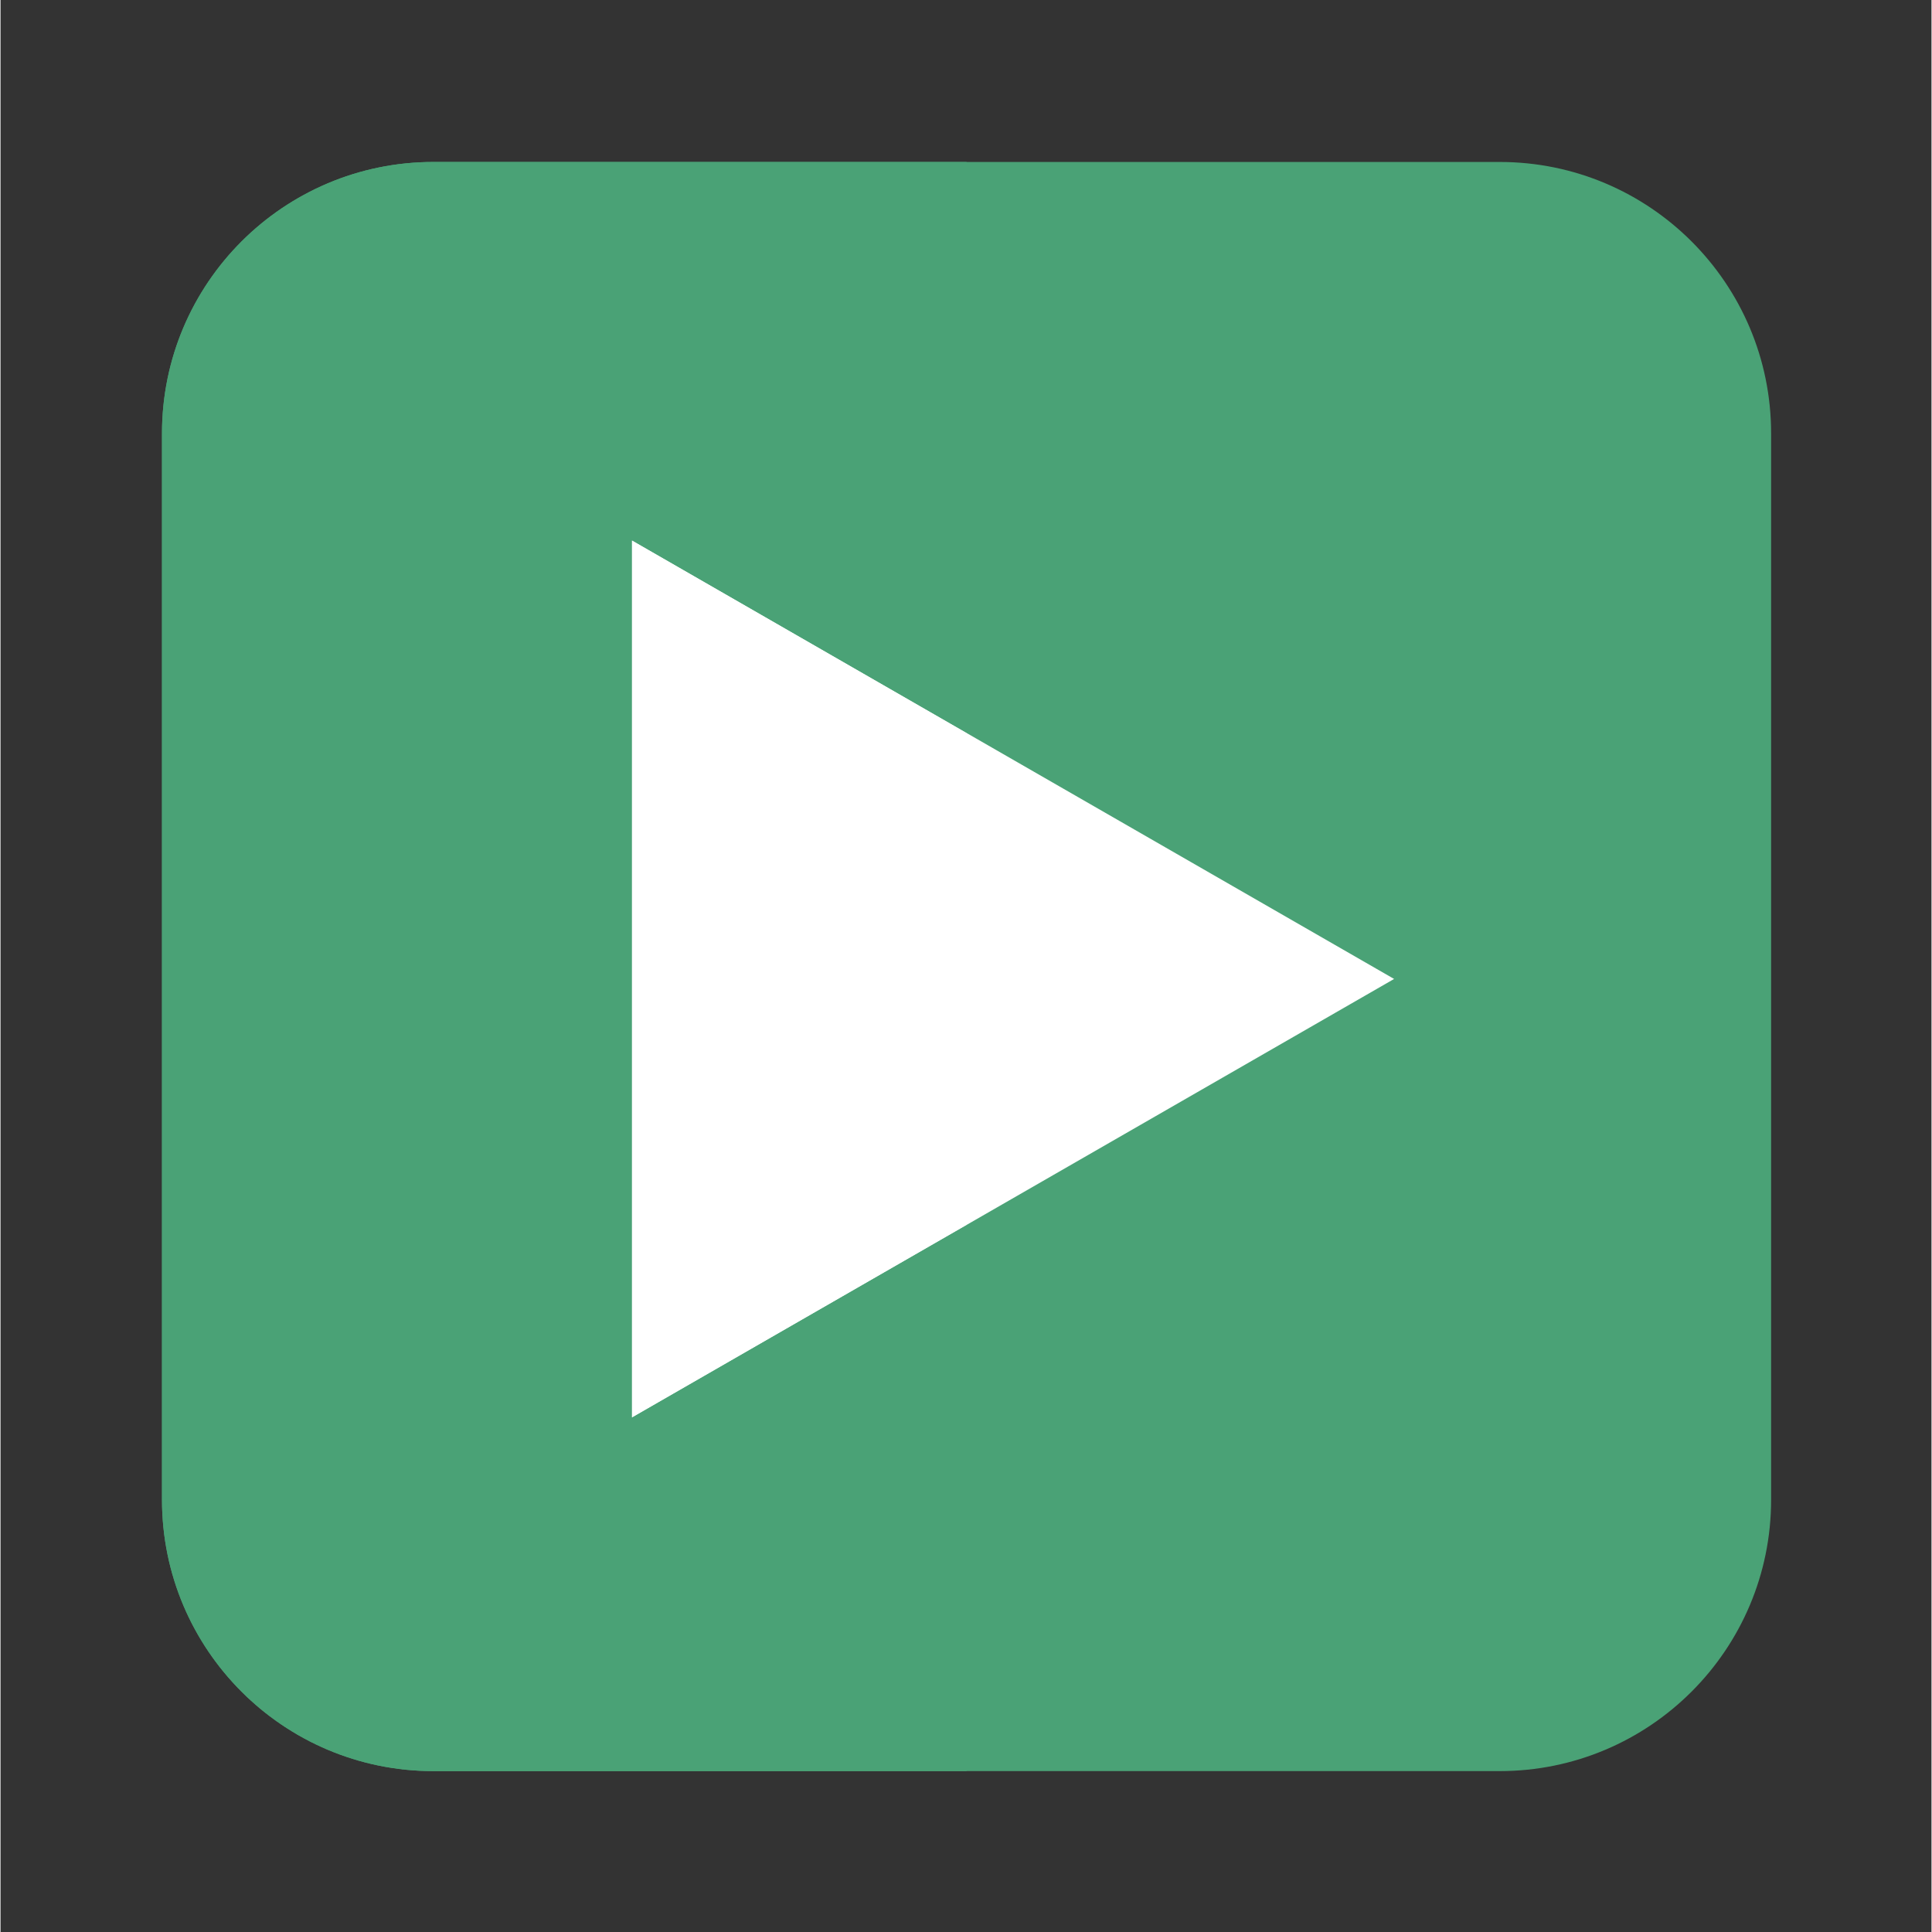 <svg xmlns="http://www.w3.org/2000/svg" xmlns:xlink="http://www.w3.org/1999/xlink" width="300" zoomAndPan="magnify" viewBox="0 0 224.88 225" height="300" preserveAspectRatio="xMidYMid meet" version="1.0"><rect x="0" y="0" width="224.88" height="225" fill="#333333" stroke="none"/><defs><clipPath id="6e7f5f3c7d"><path d="M 18.805 18.863 L 206.203 18.863 L 206.203 206.262 L 18.805 206.262 Z M 18.805 18.863 " clip-rule="nonzero"/></clipPath><clipPath id="ec055bc300"><path d="M 18.805 174 L 113 174 L 113 206.262 L 18.805 206.262 Z M 18.805 174 " clip-rule="nonzero"/></clipPath><clipPath id="d578d6d6a1"><path d="M 18.805 18.863 L 113 18.863 L 113 206.262 L 18.805 206.262 Z M 18.805 18.863 " clip-rule="nonzero"/></clipPath></defs><g clip-path="url(#6e7f5f3c7d)"><path fill="#4aa276" d="M 206.203 174.652 C 206.203 192.109 192.051 206.262 174.59 206.262 L 50.414 206.262 C 32.957 206.262 18.805 192.109 18.805 174.652 L 18.805 50.477 C 18.805 33.016 32.957 18.863 50.418 18.863 L 174.594 18.863 C 192.051 18.863 206.203 33.016 206.203 50.477 L 206.203 174.652 " fill-opacity="1" fill-rule="nonzero"/></g><path fill="#ffffff" d="M 73.539 62.945 L 162.297 114.008 L 73.539 165.074 L 73.539 62.945 " fill-opacity="1" fill-rule="nonzero"/><g clip-path="url(#ec055bc300)"><path fill="#ffffff" d="M 112.504 206.262 L 50.414 206.262 C 32.957 206.262 18.805 192.109 18.805 174.652 C 18.805 192.109 32.957 206.262 50.418 206.262 L 112.508 206.262 " fill-opacity="1" fill-rule="nonzero"/></g><g clip-path="url(#d578d6d6a1)"><path fill="#4aa276" d="M 112.504 206.262 L 50.414 206.262 C 32.957 206.262 18.805 192.109 18.805 174.652 L 18.805 50.477 C 18.805 33.016 32.957 18.863 50.418 18.863 L 112.508 18.863 L 112.508 85.363 L 73.539 62.941 L 73.539 165.07 L 112.508 142.656 L 112.508 206.262 " fill-opacity="1" fill-rule="nonzero"/></g><path fill="#ffffff" d="M 73.539 165.074 L 73.539 62.945 L 112.504 85.363 L 112.504 142.656 L 73.539 165.074 " fill-opacity="1" fill-rule="nonzero"/></svg>